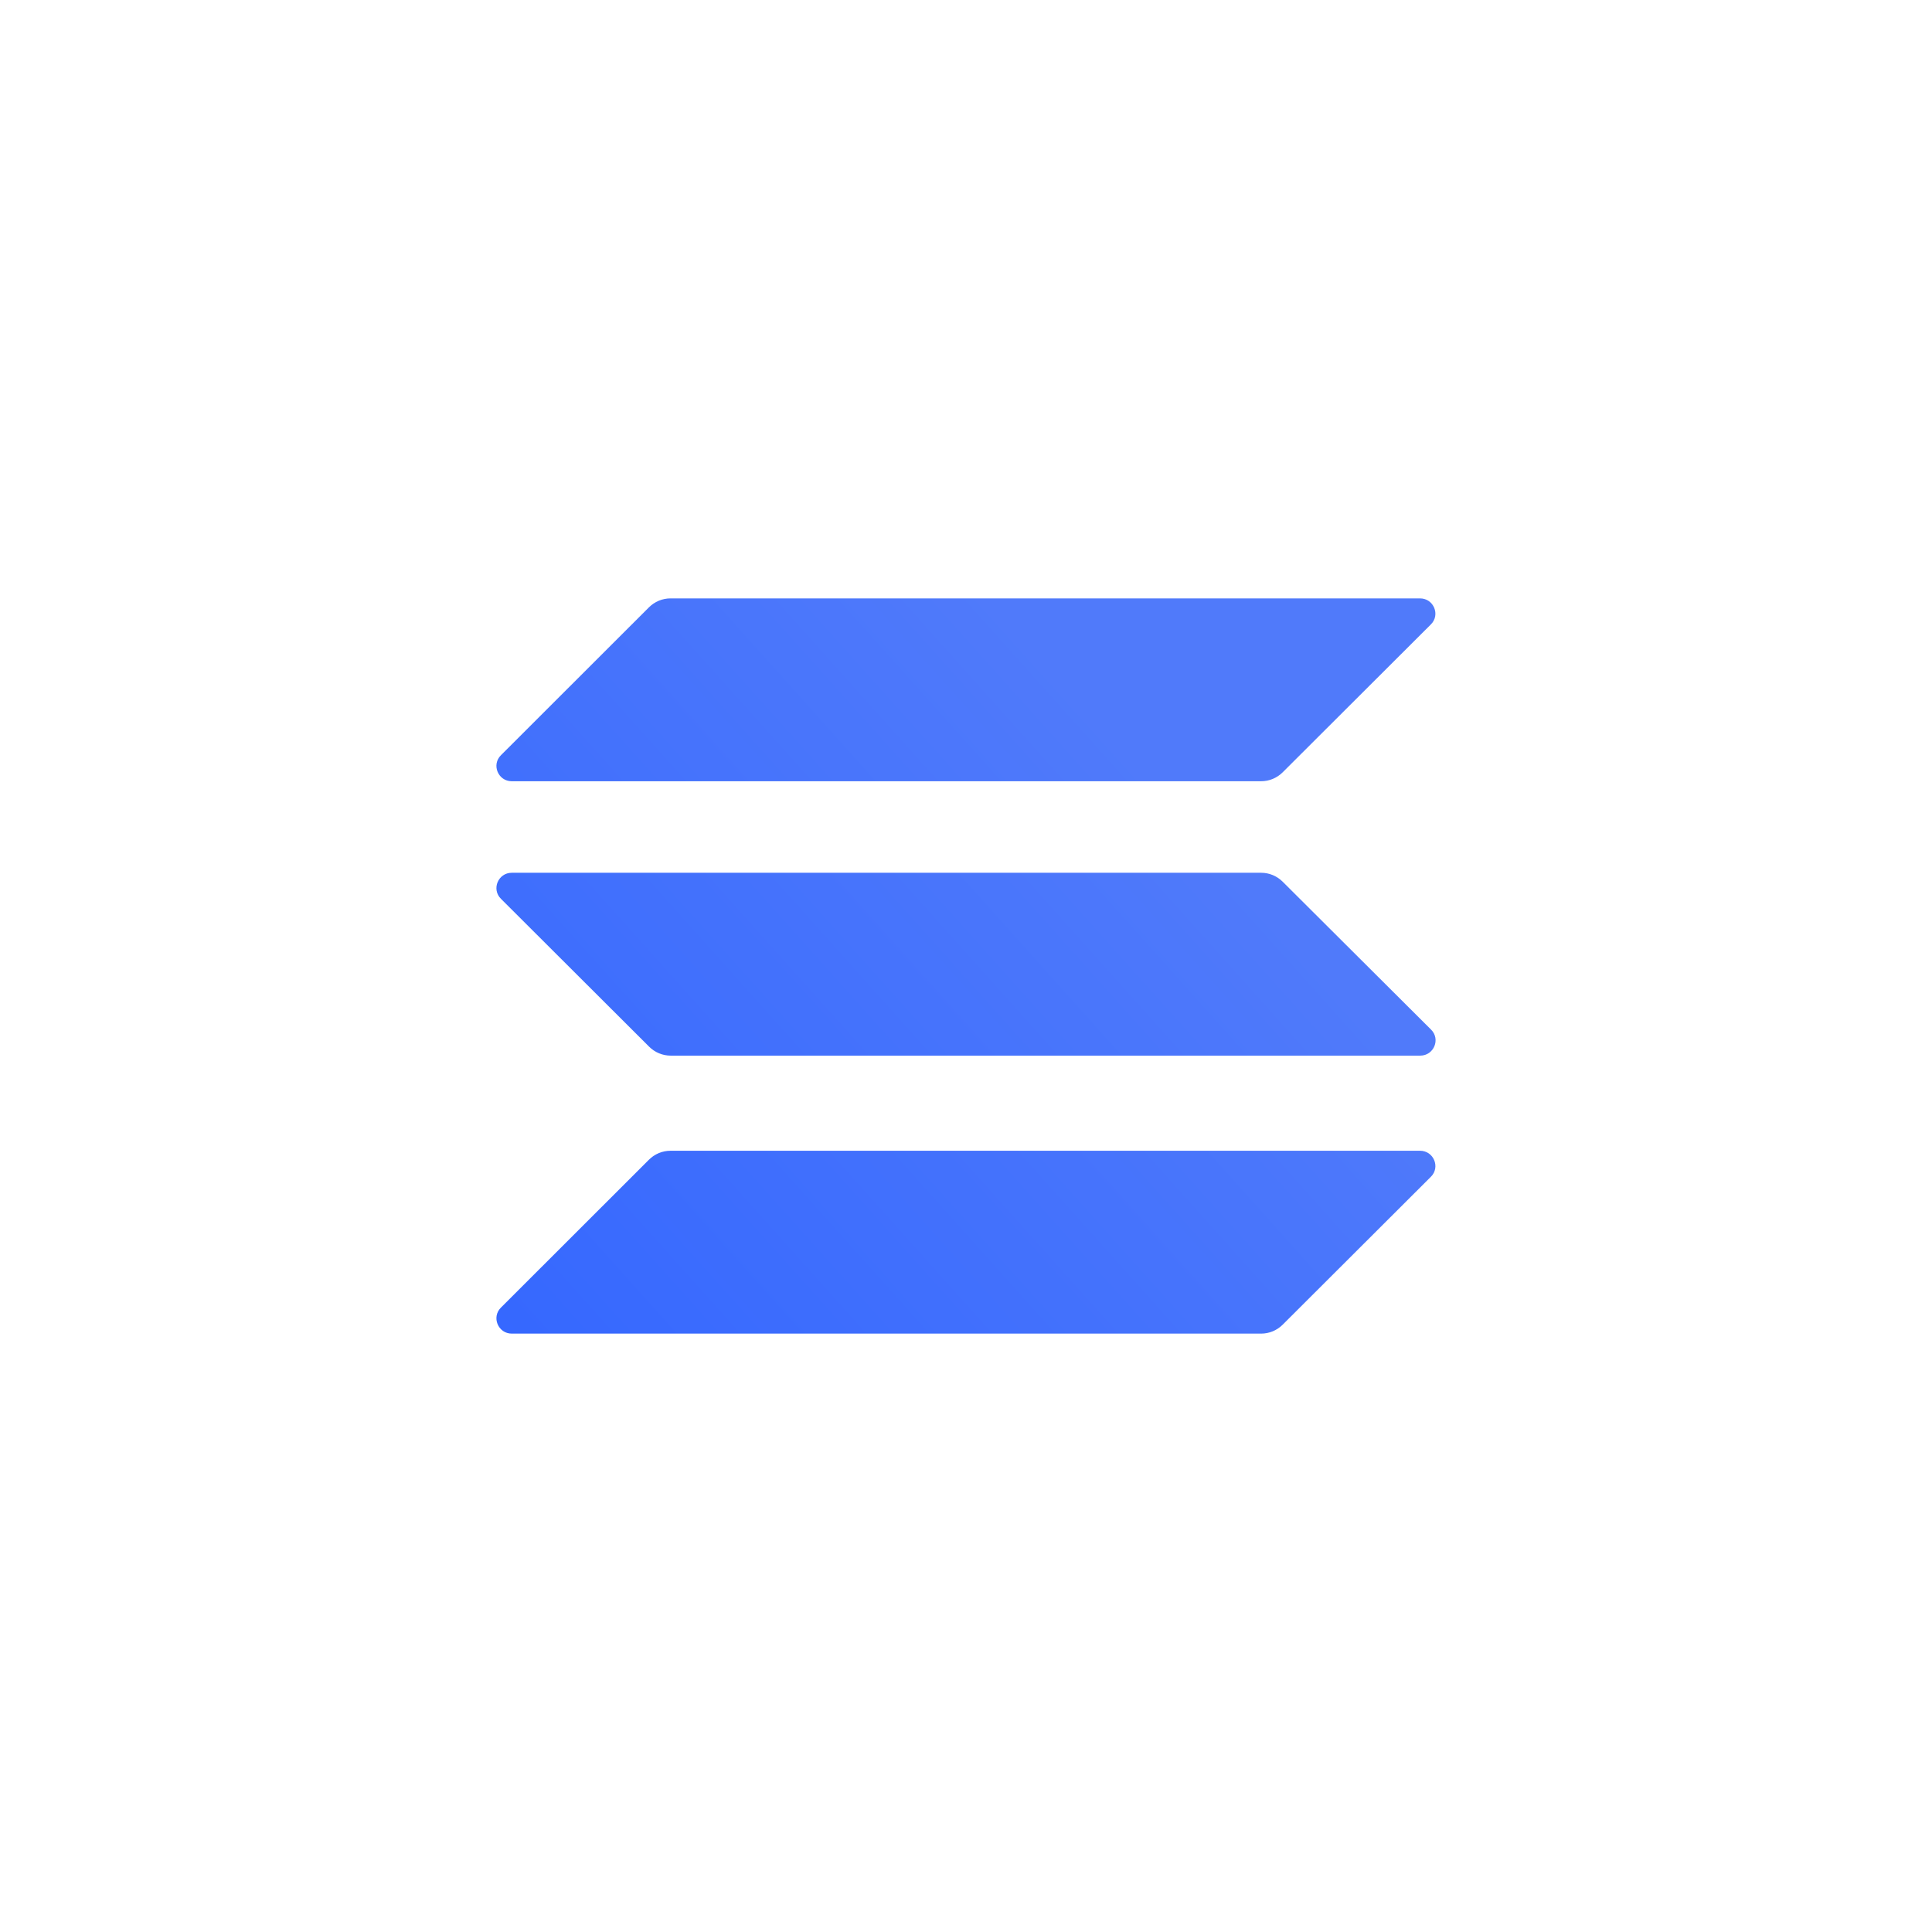 <svg width="720" height="720" viewBox="0 0 720 720" fill="none" xmlns="http://www.w3.org/2000/svg">
<rect width="720" height="720" fill="white"/>
<path d="M241.829 432.202C243.975 430.058 246.859 428.852 249.877 428.852H529.209C534.306 428.852 536.854 435.017 533.233 438.568L478.037 493.65C475.891 495.794 473.007 497 469.989 497H190.724C185.627 497 183.079 490.835 186.7 487.284L241.829 432.202Z" fill="url(#paint0_linear_281_78355)"/>
<path d="M241.829 226.35C243.975 224.206 246.859 223 249.877 223H529.209C534.306 223 536.854 229.165 533.233 232.716L478.037 287.798C475.891 289.942 473.007 291.148 469.989 291.148H190.724C185.627 291.148 183.079 284.983 186.7 281.432L241.829 226.35Z" fill="url(#paint1_linear_281_78355)"/>
<path d="M478.037 328.606C475.891 326.462 473.007 325.256 469.989 325.256H190.724C185.627 325.256 183.079 331.421 186.7 334.972L241.896 390.054C244.042 392.198 246.926 393.404 249.944 393.404H529.276C534.373 393.404 536.921 387.239 533.3 383.688L478.037 328.606Z" fill="url(#paint2_linear_281_78355)"/>
<defs>
<linearGradient id="paint0_linear_281_78355" x1="509.804" y1="200.623" x2="161.245" y2="513.167" gradientUnits="userSpaceOnUse">
<stop offset="0.253" stop-color="#507afa"/>
<stop offset="1" stop-color="#3366ff"/>
</linearGradient>
<linearGradient id="paint1_linear_281_78355" x1="509.804" y1="200.623" x2="161.245" y2="513.167" gradientUnits="userSpaceOnUse">
<stop offset="0.253" stop-color="#507afa"/>
<stop offset="1" stop-color="#3366ff"/>
</linearGradient>
<linearGradient id="paint2_linear_281_78355" x1="509.804" y1="200.623" x2="161.245" y2="513.167" gradientUnits="userSpaceOnUse">
<stop offset="0.253" stop-color="#507afa"/>
<stop offset="1" stop-color="#3366ff"/>
</linearGradient>
</defs>
</svg>
